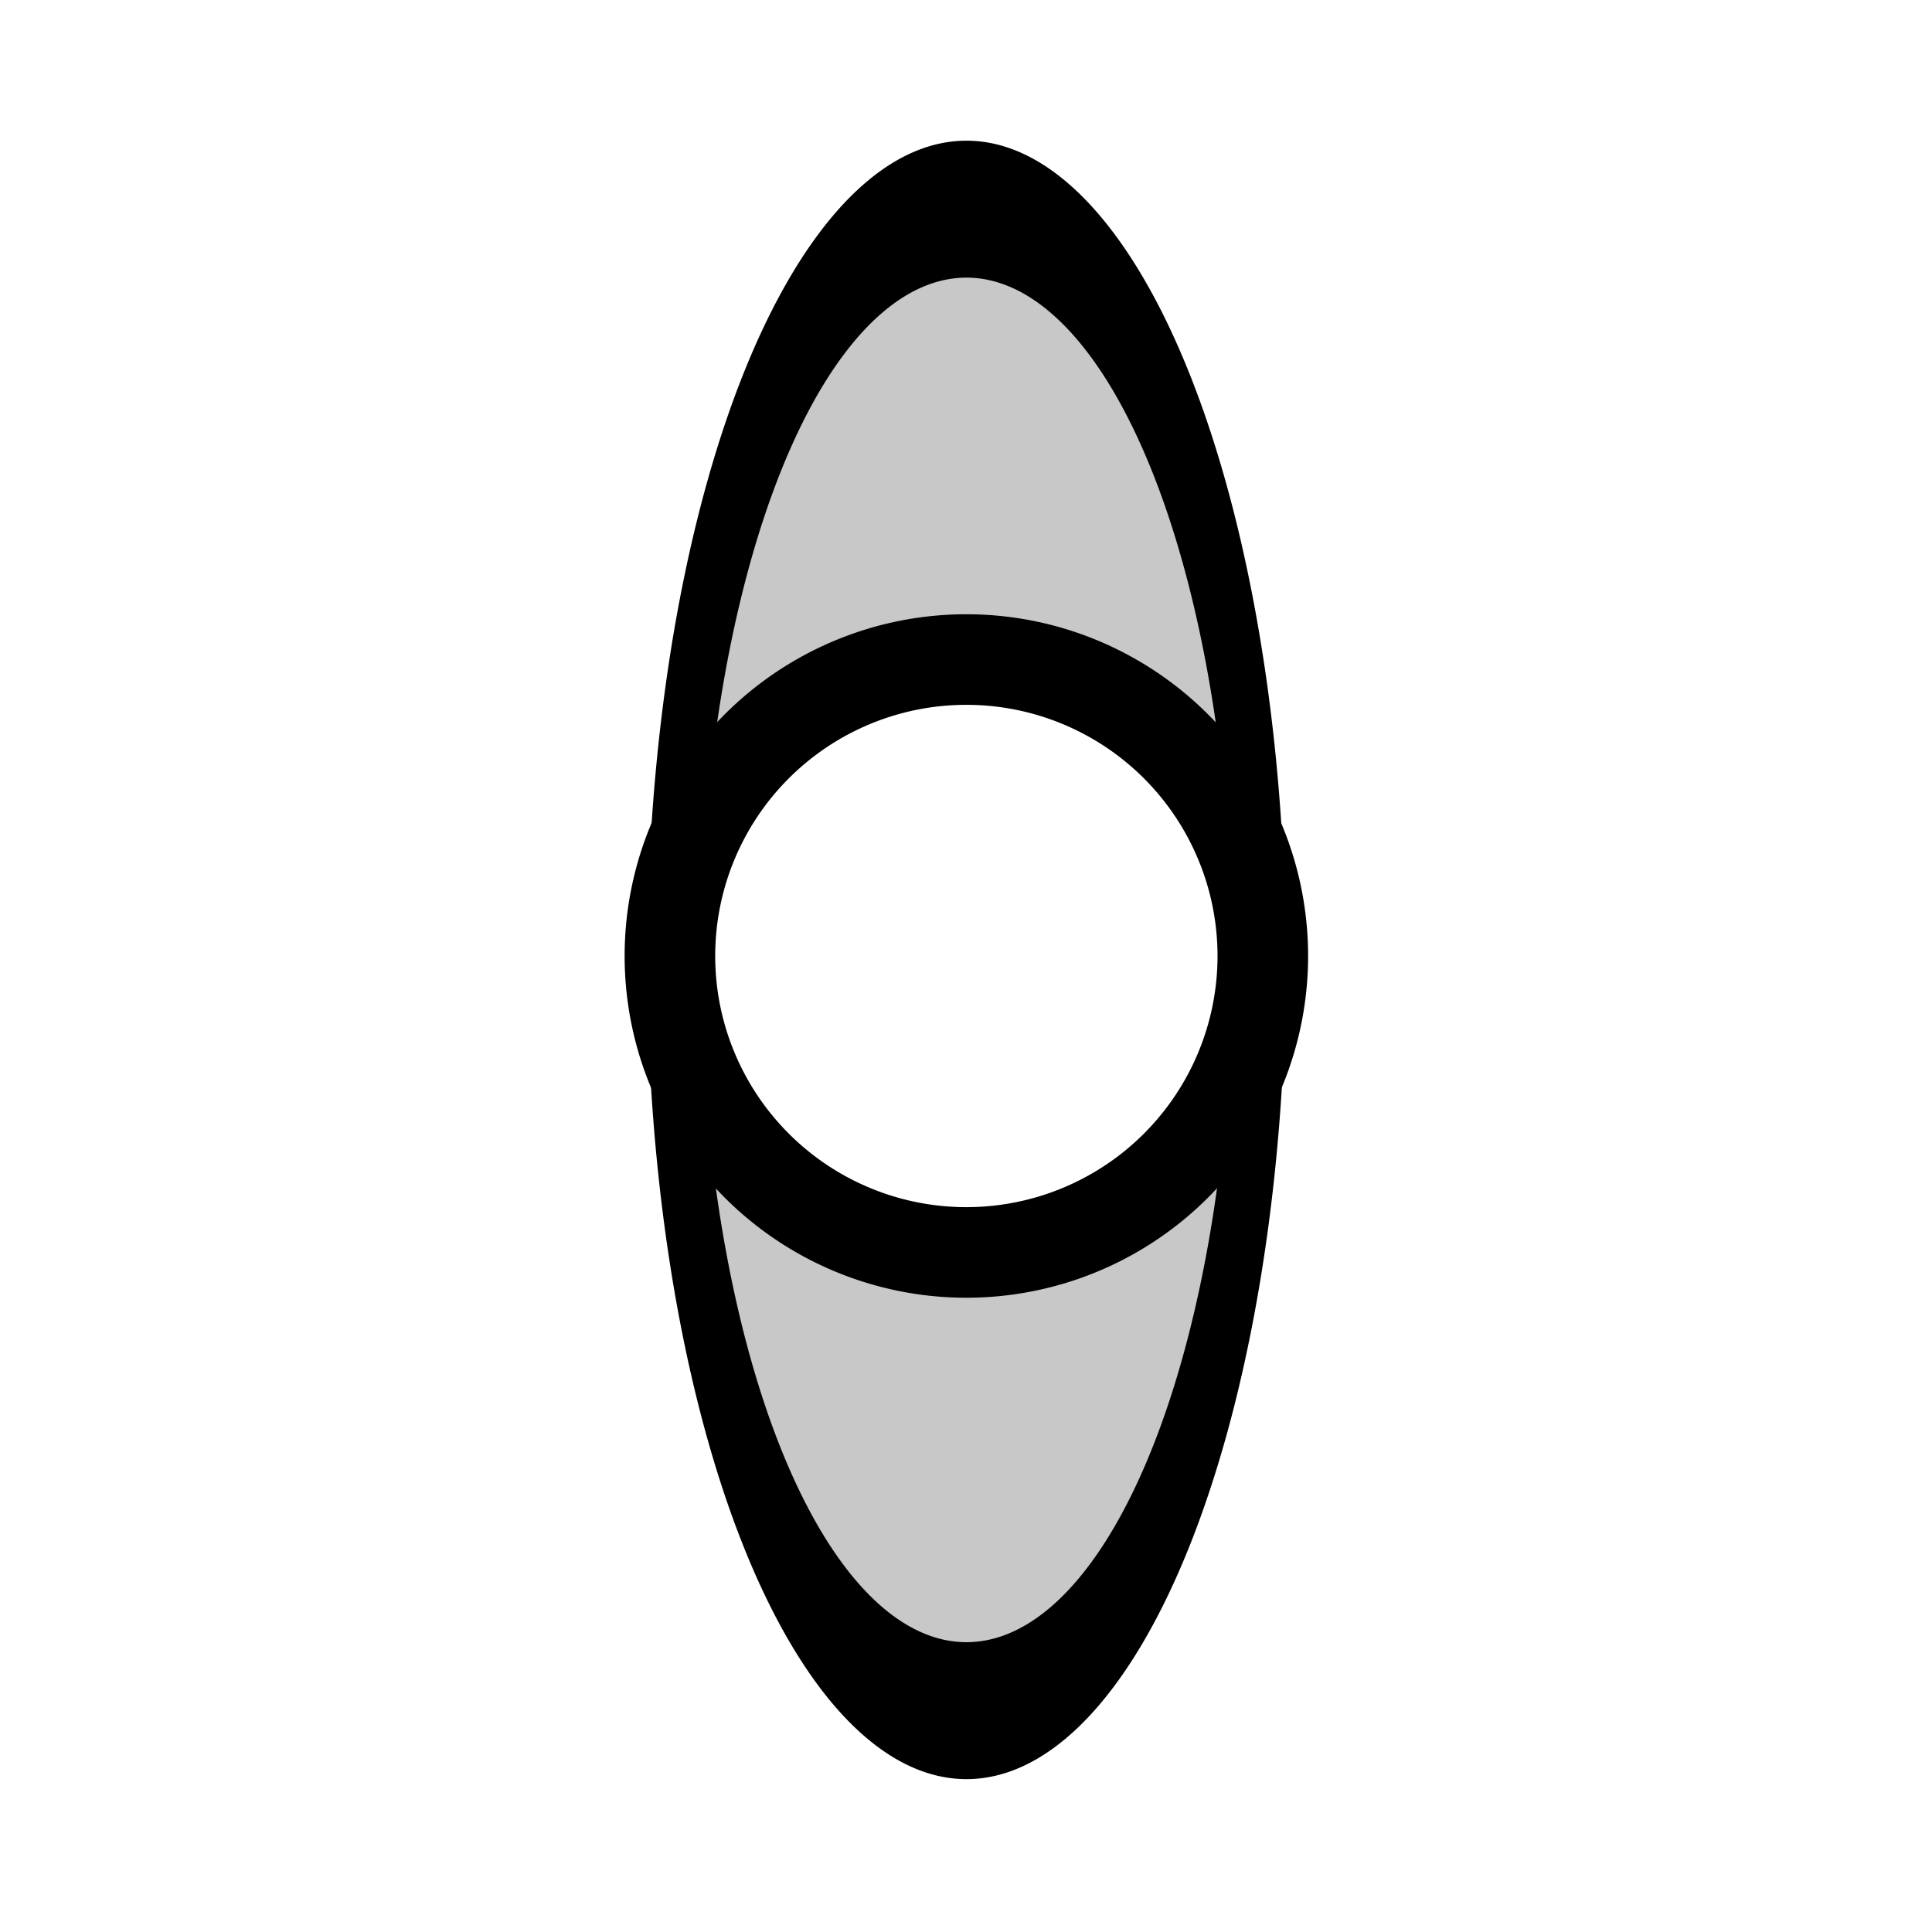 <?xml version="1.0" encoding="UTF-8" standalone="no"?>
<!-- Created with Inkscape (http://www.inkscape.org/) -->

<svg
   xmlns:dc="http://purl.org/dc/elements/1.1/"
   xmlns:cc="http://creativecommons.org/ns#"
   xmlns:rdf="http://www.w3.org/1999/02/22-rdf-syntax-ns#"
   xmlns:svg="http://www.w3.org/2000/svg"
   xmlns="http://www.w3.org/2000/svg"
   xmlns:xlink="http://www.w3.org/1999/xlink"
   xmlns:sodipodi="http://sodipodi.sourceforge.net/DTD/sodipodi-0.dtd"
   xmlns:inkscape="http://www.inkscape.org/namespaces/inkscape"
   width="64px"
   height="64px"
   id="svg3247"
   sodipodi:version="0.32"
   inkscape:version="0.47pre4 r22446"
   sodipodi:docname="vertical blur.svg"
   inkscape:output_extension="org.inkscape.output.svg.inkscape"
   inkscape:export-filename="/nccaba3/g9038723/Pictures/Icons/outside.png"
   inkscape:export-xdpi="90"
   inkscape:export-ydpi="90"
   version="1.1">
  <defs
     id="defs3249">
    <linearGradient
       id="linearGradient3262">
      <stop
         style="stop-color:#bb00ff;stop-opacity:1;"
         offset="0"
         id="stop3264" />
      <stop
         style="stop-color:#ff0013;stop-opacity:1;"
         offset="1"
         id="stop3266" />
    </linearGradient>
    <linearGradient
       id="linearGradient3246">
      <stop
         style="stop-color:#ff0000;stop-opacity:1;"
         offset="0"
         id="stop3248" />
      <stop
         style="stop-color:#baff00;stop-opacity:1;"
         offset="1"
         id="stop3250" />
    </linearGradient>
    <linearGradient
       id="linearGradient3236">
      <stop
         style="stop-color:#aeff00;stop-opacity:1;"
         offset="0"
         id="stop3238" />
      <stop
         style="stop-color:#00a8ff;stop-opacity:1;"
         offset="1"
         id="stop3240" />
    </linearGradient>
    <linearGradient
       id="linearGradient3190">
      <stop
         style="stop-color:#c400ff;stop-opacity:1;"
         offset="0"
         id="stop3192" />
      <stop
         style="stop-color:#00bdff;stop-opacity:1;"
         offset="1"
         id="stop3194" />
    </linearGradient>
    <linearGradient
       id="linearGradient3168">
      <stop
         style="stop-color:#0000ff;stop-opacity:1;"
         offset="0"
         id="stop3170" />
      <stop
         id="stop3176"
         offset="0.5"
         style="stop-color:#00ff00;stop-opacity:0.498;" />
      <stop
         style="stop-color:#ff0000;stop-opacity:0.247;"
         offset="0.75"
         id="stop3178" />
      <stop
         style="stop-color:#000000;stop-opacity:0;"
         offset="1"
         id="stop3172" />
    </linearGradient>
    <inkscape:perspective
       sodipodi:type="inkscape:persp3d"
       inkscape:vp_x="0 : 32 : 1"
       inkscape:vp_y="0 : 1000 : 0"
       inkscape:vp_z="64 : 32 : 1"
       inkscape:persp3d-origin="32 : 21.333333 : 1"
       id="perspective3255" />
    <linearGradient
       inkscape:collect="always"
       xlink:href="#linearGradient3168"
       id="linearGradient3174"
       x1="-80.21"
       y1="7.689"
       x2="66.839"
       y2="7.689"
       gradientUnits="userSpaceOnUse" />
    <linearGradient
       inkscape:collect="always"
       xlink:href="#linearGradient3190"
       id="linearGradient3196"
       x1="-54.983"
       y1="30.702"
       x2="-20.956"
       y2="2.675"
       gradientUnits="userSpaceOnUse" />
    <linearGradient
       inkscape:collect="always"
       xlink:href="#linearGradient3236"
       id="linearGradient3242"
       x1="-99.7"
       y1="11.2"
       x2="-63.5"
       y2="11.2"
       gradientUnits="userSpaceOnUse" />
    <linearGradient
       inkscape:collect="always"
       xlink:href="#linearGradient3246"
       id="linearGradient3376"
       gradientUnits="userSpaceOnUse"
       gradientTransform="matrix(0.737,0,0,0.737,10.095,6.242)"
       spreadMethod="pad"
       x1="-64"
       y1="9.6"
       x2="-41.6"
       y2="28.8" />
    <linearGradient
       inkscape:collect="always"
       xlink:href="#linearGradient3236"
       id="linearGradient3378"
       gradientUnits="userSpaceOnUse"
       gradientTransform="matrix(0.737,0,0,0.737,10.095,6.242)"
       x1="-44.8"
       y1="28.8"
       x2="-64"
       y2="48.971" />
    <linearGradient
       inkscape:collect="always"
       xlink:href="#linearGradient3190"
       id="linearGradient3380"
       gradientUnits="userSpaceOnUse"
       gradientTransform="matrix(0.737,0,0,0.737,10.095,6.242)"
       x1="-82.329"
       y1="27.843"
       x2="-64"
       y2="48.494" />
    <linearGradient
       inkscape:collect="always"
       xlink:href="#linearGradient3262"
       id="linearGradient3382"
       gradientUnits="userSpaceOnUse"
       gradientTransform="matrix(0.737,0,0,0.737,10.095,6.242)"
       x1="-82.677"
       y1="28.8"
       x2="-63.5"
       y2="11.2" />
    <filter
       inkscape:collect="always"
       id="filter3825"
       x="-0.141"
       width="1.282"
       y="-0.129"
       height="1.257">
      <feGaussianBlur
         inkscape:collect="always"
         stdDeviation="1.975"
         id="feGaussianBlur3827" />
    </filter>
  </defs>
  <sodipodi:namedview
     id="base"
     pagecolor="#ffffff"
     bordercolor="#666666"
     borderopacity="1.0"
     inkscape:pageopacity="0.0"
     inkscape:pageshadow="2"
     inkscape:zoom="7.7781746"
     inkscape:cx="-8.5593262"
     inkscape:cy="28.238145"
     inkscape:current-layer="layer1"
     showgrid="true"
     inkscape:document-units="px"
     inkscape:grid-bbox="true"
     inkscape:snap-global="false"
     inkscape:window-width="1600"
     inkscape:window-height="1151"
     inkscape:window-x="1280"
     inkscape:window-y="24"
     showguides="true"
     inkscape:object-paths="true"
     inkscape:object-nodes="false"
     inkscape:snap-bbox="true"
     inkscape:snap-guide="true"
     gridtolerance="10000"
     objecttolerance="10000"
     inkscape:snap-nodes="true"
     inkscape:window-maximized="1">
    <inkscape:grid
       type="xygrid"
       id="grid5443"
       visible="true"
       enabled="true"
       spacingx="0.64px"
       spacingy="0.64px" />
  </sodipodi:namedview>
  <g
     id="layer1"
     inkscape:label="Layer 1"
     inkscape:groupmode="layer">
    <path
       transform="matrix(0,1.56,-0.608,0,38.331,-8.715)"
       d="M 41.912,10.388 A 15.942,15.942 0 1 1 10.028,10.388 A 15.942,15.942 0 1 1 41.912,10.388 z"
       sodipodi:ry="15.942043"
       sodipodi:rx="15.942043"
       sodipodi:cy="10.38845"
       sodipodi:cx="25.970104"
       id="path3819"
       style="opacity:1;fill:#c8c8c8;fill-opacity:1;fill-rule:nonzero;stroke:#000000;stroke-width:2.908;stroke-linecap:round;stroke-linejoin:round;stroke-miterlimit:4;stroke-dasharray:none;stroke-dashoffset:0;stroke-opacity:1;filter:url(#filter3825)"
       sodipodi:type="arc" />
    <path
       sodipodi:type="arc"
       style="opacity:1;fill:#ffffff;fill-opacity:1;fill-rule:nonzero;stroke:#000000;stroke-width:4.871;stroke-linecap:round;stroke-linejoin:round;stroke-miterlimit:4;stroke-dasharray:none;stroke-dashoffset:0;stroke-opacity:1"
       id="path5031"
       sodipodi:cx="25.970104"
       sodipodi:cy="10.38845"
       sodipodi:rx="15.942043"
       sodipodi:ry="15.942043"
       d="M 41.912,10.388 A 15.942,15.942 0 1 1 10.028,10.388 A 15.942,15.942 0 1 1 41.912,10.388 z"
       transform="matrix(0,0.616,-0.616,0,38.411,15.671)" />
  </g>
  <g
     inkscape:groupmode="layer"
     id="layer2"
     inkscape:label="plus"
     style="display:inline" />
  <g
     inkscape:groupmode="layer"
     id="layer4"
     inkscape:label="sub"
     style="display:inline" />
</svg>

